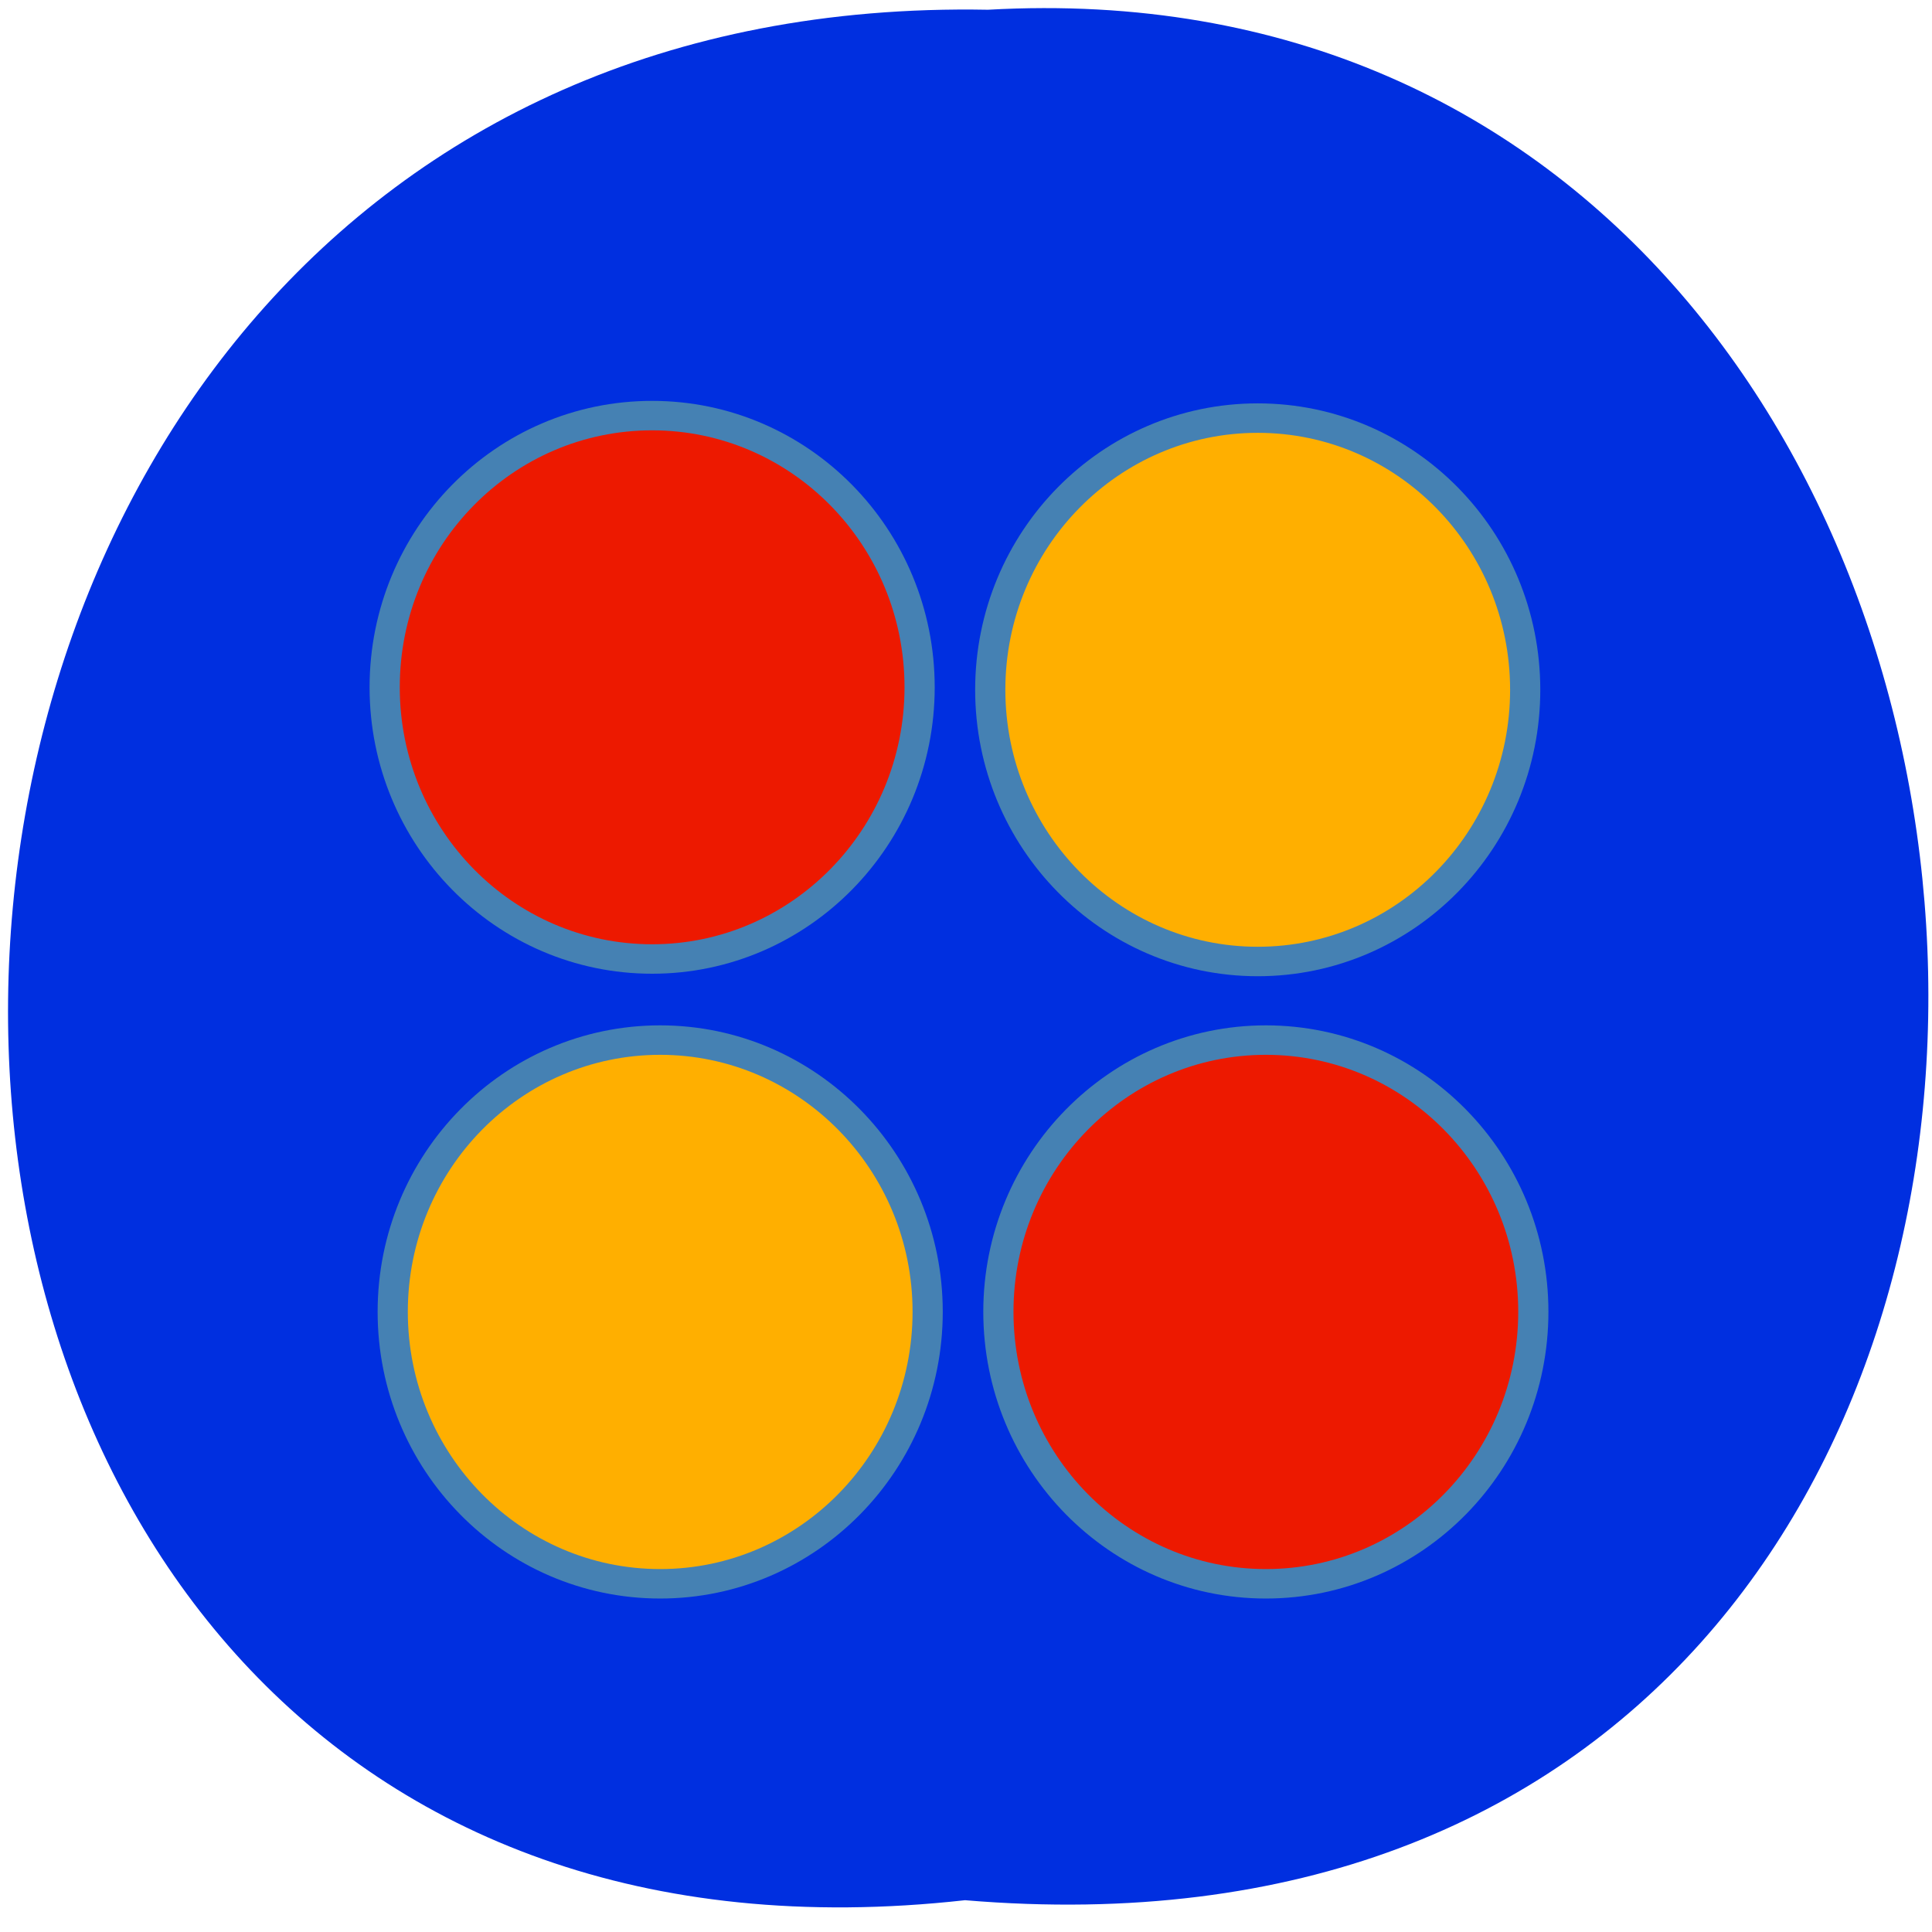 <svg xmlns="http://www.w3.org/2000/svg" viewBox="0 0 24 24"><path d="m 11.988 23.605 c -16.01 1.785 -15.785 -23.785 0.285 -23.484 c 14.945 -0.844 16.293 24.879 -0.285 23.484" fill="#002fe0"/><g stroke="#4581b3" stroke-width="3"><g fill="#ed1900"><path d="m 196.34 178.43 c 0 15.295 -11.88 27.697 -26.581 27.697 c -14.67 0 -26.581 -12.403 -26.581 -27.697 c 0 -15.262 11.911 -27.665 26.581 -27.665 c 14.701 0 26.581 12.403 26.581 27.665" transform="matrix(0.125 0 0 0.122 -5.495 -5.473)"/><path d="m 196.35 178.45 c 0 15.262 -11.911 27.665 -26.581 27.665 c -14.701 0 -26.581 -12.403 -26.581 -27.665 c 0 -15.295 11.88 -27.665 26.581 -27.665 c 14.67 0 26.581 12.371 26.581 27.665" transform="matrix(0.125 0 0 0.122 -13.12 -13.233)"/></g><g fill="#ffaf00"><path d="m 196.34 178.45 c 0 15.262 -11.88 27.665 -26.581 27.665 c -14.67 0 -26.581 -12.403 -26.581 -27.665 c 0 -15.295 11.911 -27.665 26.581 -27.665 c 14.701 0 26.581 12.371 26.581 27.665" transform="matrix(0.125 0 0 0.122 -5.596 -13.202)"/><path d="m 196.35 178.43 c 0 15.295 -11.911 27.697 -26.581 27.697 c -14.701 0 -26.581 -12.403 -26.581 -27.697 c 0 -15.262 11.88 -27.665 26.581 -27.665 c 14.67 0 26.581 12.403 26.581 27.665" transform="matrix(0.125 0 0 0.122 -13.02 -5.473)"/></g></g></svg>